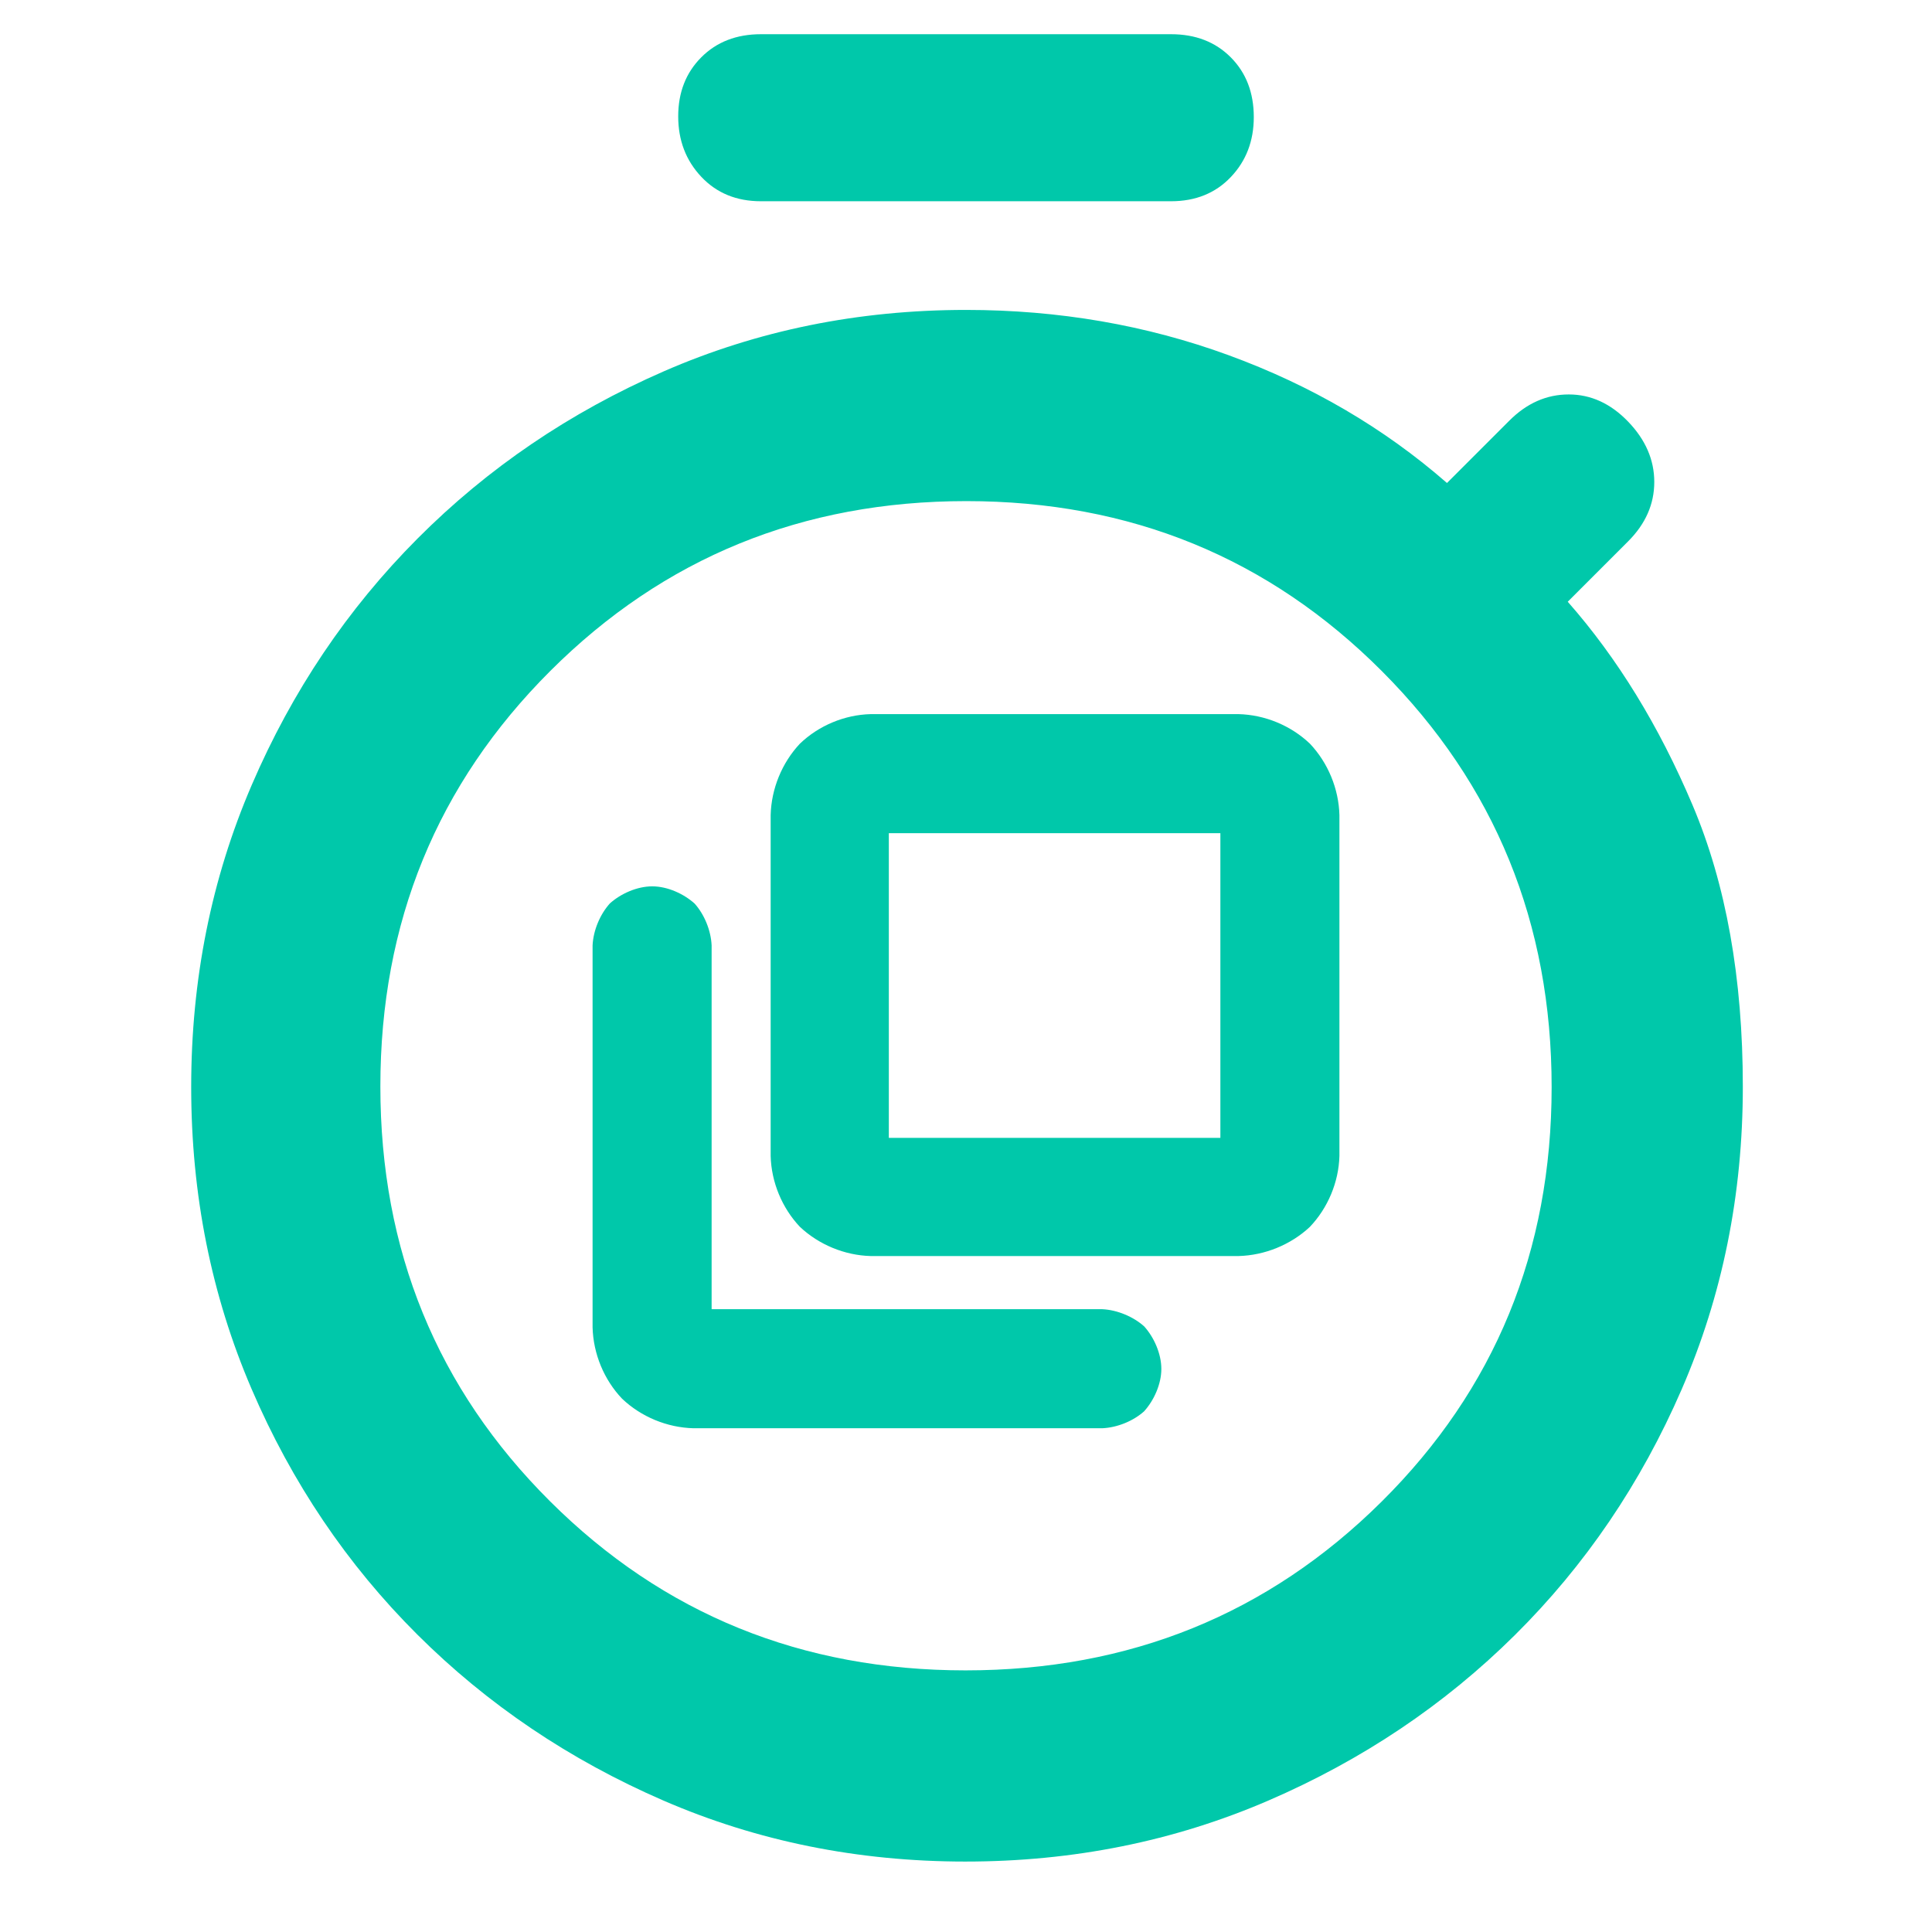 <svg height="48" viewBox="0 -960 960 960" width="48" xmlns="http://www.w3.org/2000/svg"><path fill="rgb(0, 200, 170)" d="m378.12-860c-12.16 0-22.053-4.06-29.68-12.18-7.627-8.113-11.44-18.113-11.44-30 0-11.88 3.813-21.653 11.44-29.32s17.52-11.5 29.68-11.5h203.76c12.167 0 22.06 3.83 29.68 11.49 7.627 7.66 11.44 17.557 11.44 29.69 0 11.88-3.813 21.82-11.44 29.82-7.62 8-17.513 12-29.68 12zm101.65 825c-53.493 0-103.553-10.113-150.18-30.34s-87.383-47.727-122.27-82.5c-34.88-34.773-62.32-75.447-82.32-122.02-20-46.567-30-96.567-30-150 0-53.427 10.03-103.457 30.09-150.09 20.06-46.64 47.53-87.463 82.41-122.47 34.887-35 75.643-62.68 122.27-83.04s96.703-30.54 150.23-30.54c46 0 89.5 7.5 130.5 22.5s77.167 36.167 108.5 63.5l31-31c8.667-8.667 18.5-13 29.5-13s20.833 4.5 29.5 13.5 13 19 13 30-4.333 20.833-13 29.5l-30 30c24.667 28 45.333 61.667 62 101s25 86 25 140c0 53.573-10.133 103.707-30.4 150.4s-47.89 87.383-82.87 122.07c-34.98 34.68-75.847 62.103-122.6 82.27-46.753 20.173-96.873 30.26-150.36 30.26zm.06-95c81.447 0 150.337-27.943 206.67-83.83s84.5-124.553 84.5-206-28.11-150.337-84.33-206.67-125.053-84.5-206.5-84.5-150.337 28.11-206.67 84.33-84.5 125.053-84.5 206.5 28.11 150.17 84.33 206.17 125.053 84 206.5 84zm-47.182-205.88c-13.005-.34-25.822-5.69-35.19-14.52-8.903-9.43-14.182-22.22-14.523-35.21v-169.39c.336-13.07 5.597-25.92 14.486-35.43 9.412-9.06 22.228-14.39 35.227-14.73h182.756c13.098.34 25.999 5.64 35.496 14.7 8.988 9.51 14.308 22.38 14.65 35.46v169.39c-.346 13-5.722 25.85-14.724 35.28-9.453 8.82-22.318 14.11-35.422 14.45zm9.006-58.73h164.744v-151.38h-164.744zm-97.057 144.3c-13.11-.34-25.988-5.65-35.486-14.68-8.988-9.44-14.321-22.32-14.662-35.47v-189.76c.342-7.44 3.688-15.44 8.603-20.88 5.406-4.85 13.483-8.48 21.051-8.48 7.571 0 15.708 3.72 21.081 8.59 4.849 5.43 8.084 13.35 8.419 20.77v180.75h194.102c7.419.34 15.474 3.71 20.862 8.57 4.914 5.48 8.498 13.59 8.498 21.14 0 7.47-3.64 15.61-8.578 21.05-5.444 4.88-13.423 8.08-20.782 8.4z"/></svg>